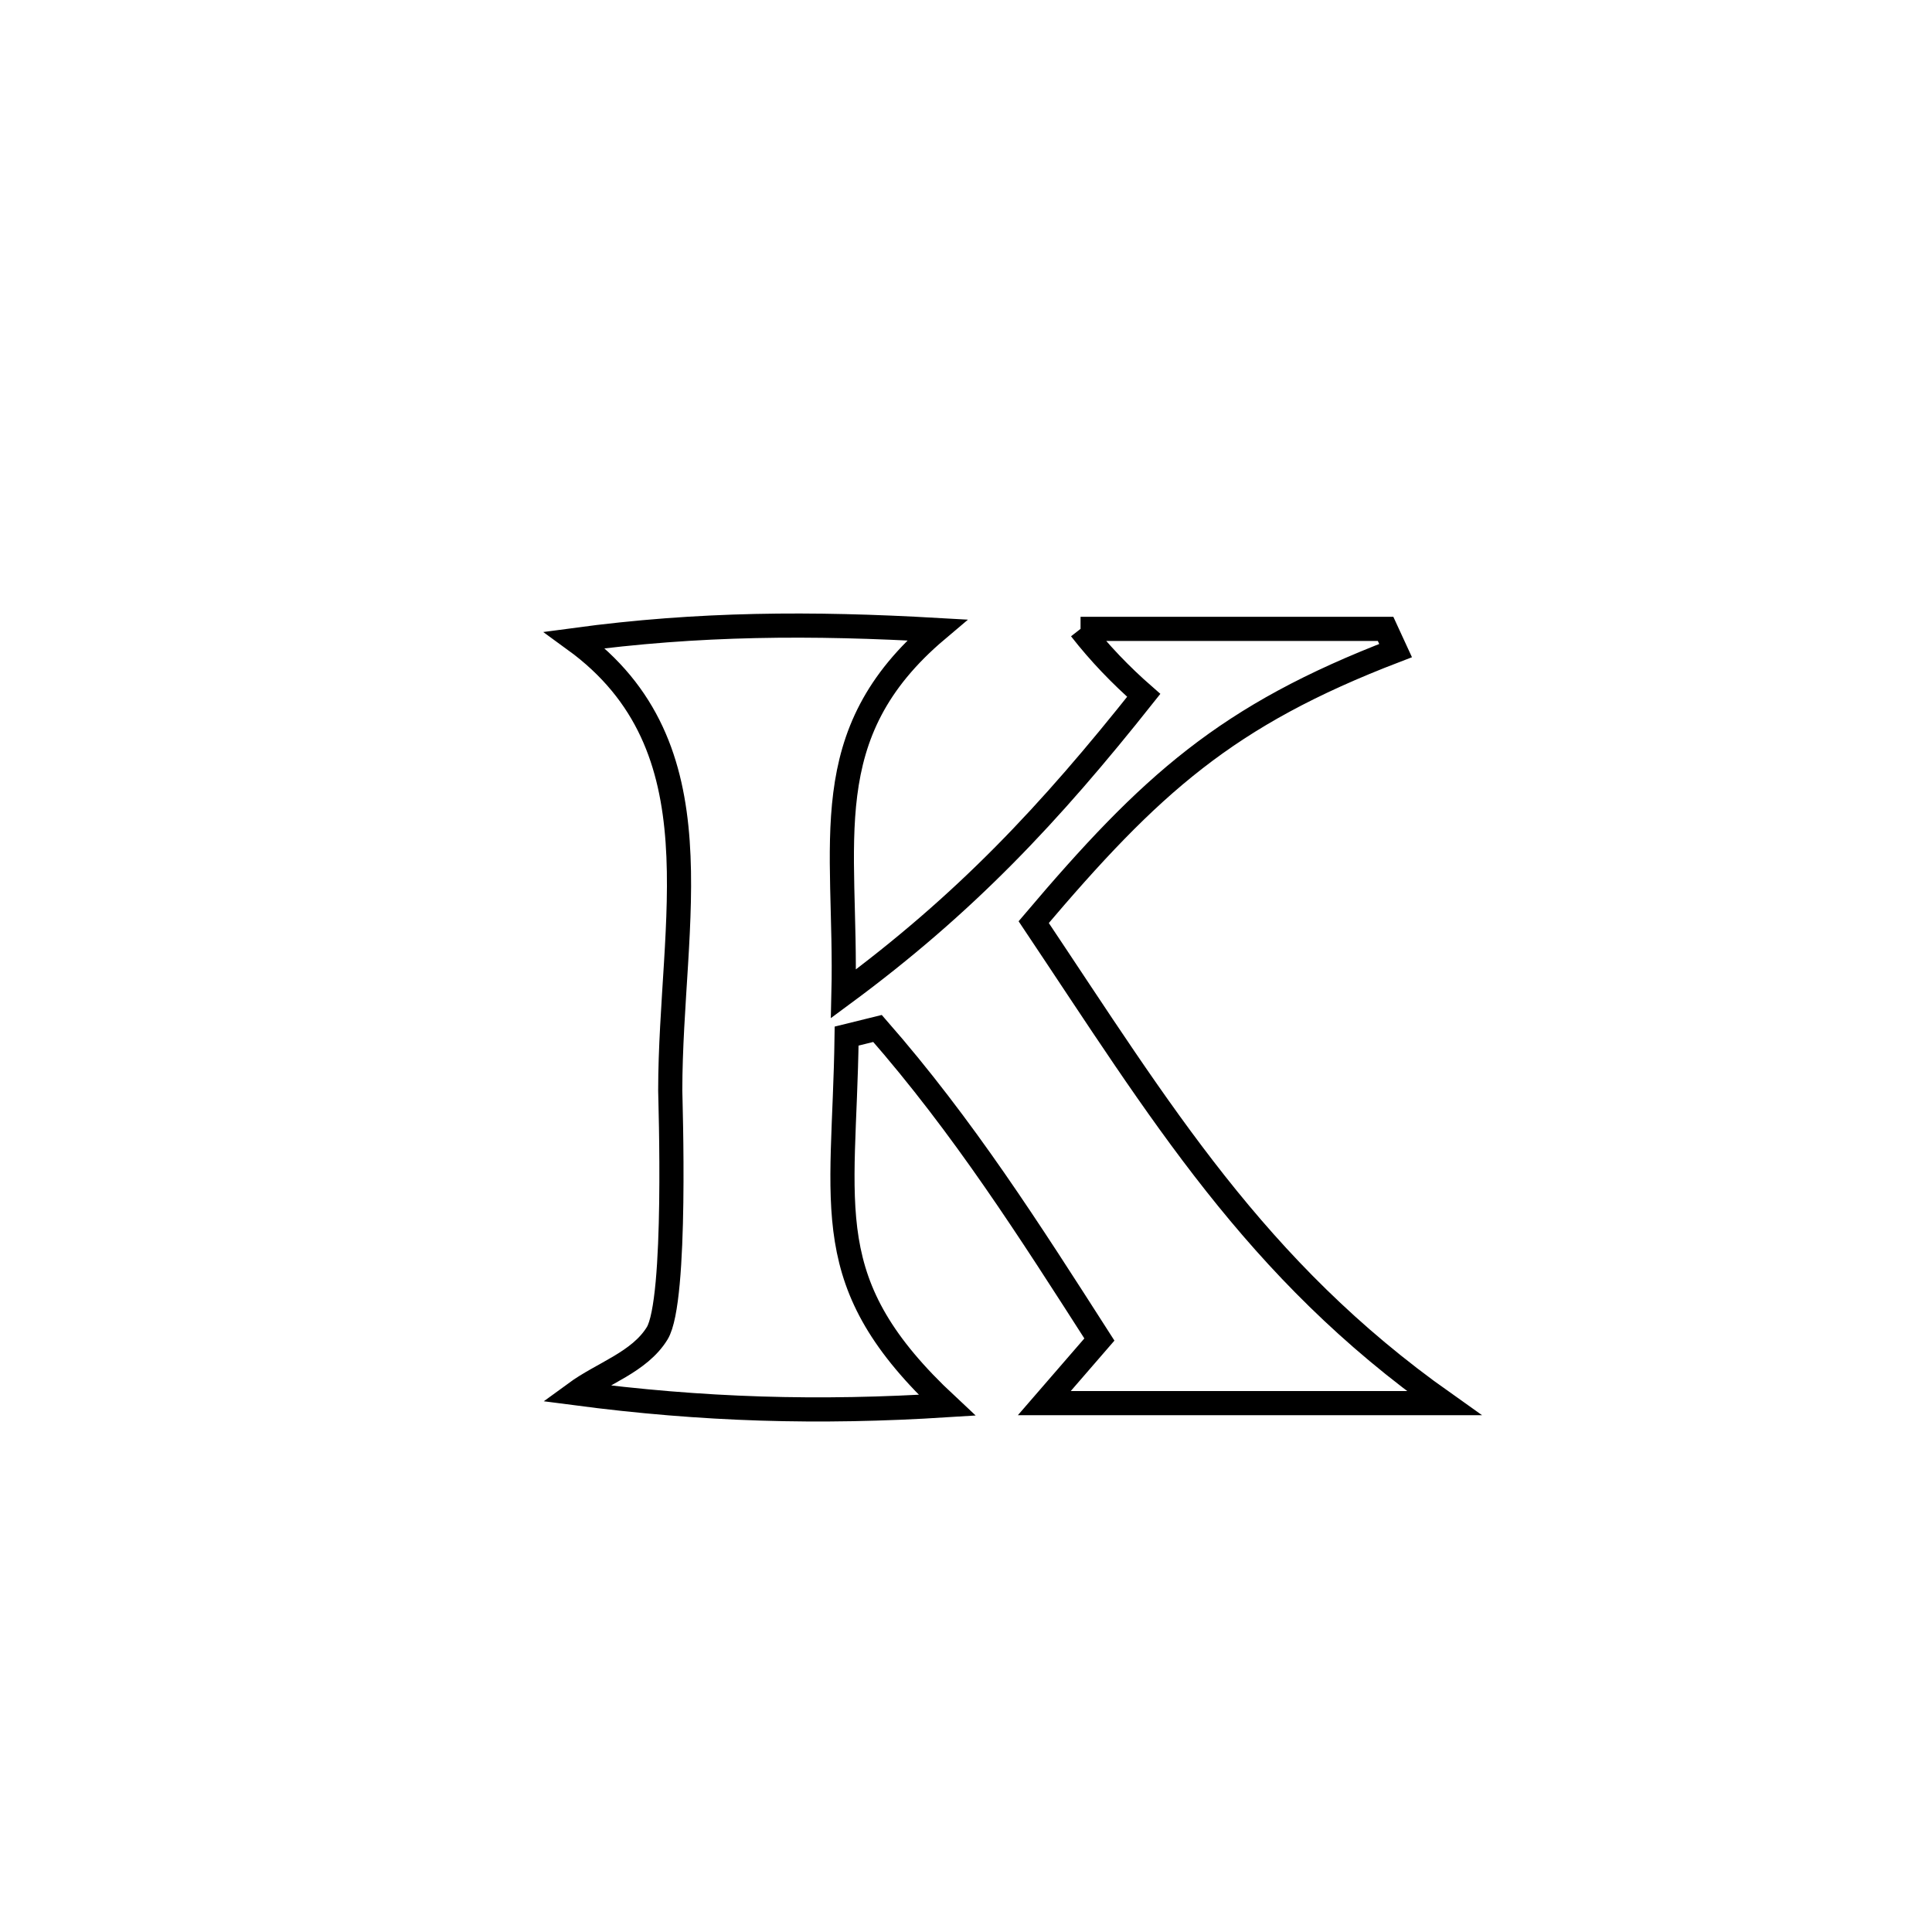 <svg xmlns="http://www.w3.org/2000/svg" viewBox="0.0 0.0 24.0 24.0" height="200px" width="200px"><path fill="none" stroke="black" stroke-width=".3" stroke-opacity="1.0"  filling="0" d="M13.423 7.812 L13.423 7.812 C13.463 7.812 17.105 7.812 17.212 7.812 L17.212 7.812 C17.253 7.902 17.294 7.992 17.336 8.082 L17.336 8.082 C15.233 8.888 14.292 9.743 12.841 11.455 L12.841 11.455 C13.631 12.636 14.317 13.713 15.1 14.703 C15.883 15.693 16.762 16.597 17.939 17.43 L17.939 17.43 C16.284 17.43 14.628 17.43 12.973 17.43 L12.973 17.43 C13.201 17.167 13.429 16.903 13.657 16.64 L13.657 16.64 C12.781 15.274 11.971 13.999 10.901 12.776 L10.901 12.776 C10.773 12.808 10.645 12.84 10.517 12.871 L10.517 12.871 C10.488 15.027 10.136 15.938 11.763 17.456 L11.763 17.456 C10.167 17.557 8.732 17.515 7.146 17.307 L7.146 17.307 C7.485 17.059 7.943 16.921 8.163 16.564 C8.414 16.159 8.326 13.641 8.326 13.549 C8.327 11.436 8.966 9.279 7.139 7.95 L7.139 7.95 C8.684 7.742 10.085 7.737 11.64 7.826 L11.64 7.826 C10.104 9.124 10.523 10.462 10.478 12.345 L10.478 12.345 C11.994 11.226 13.04 10.11 14.208 8.638 L14.208 8.638 C13.922 8.388 13.657 8.112 13.423 7.812 L13.423 7.812"></path></svg>